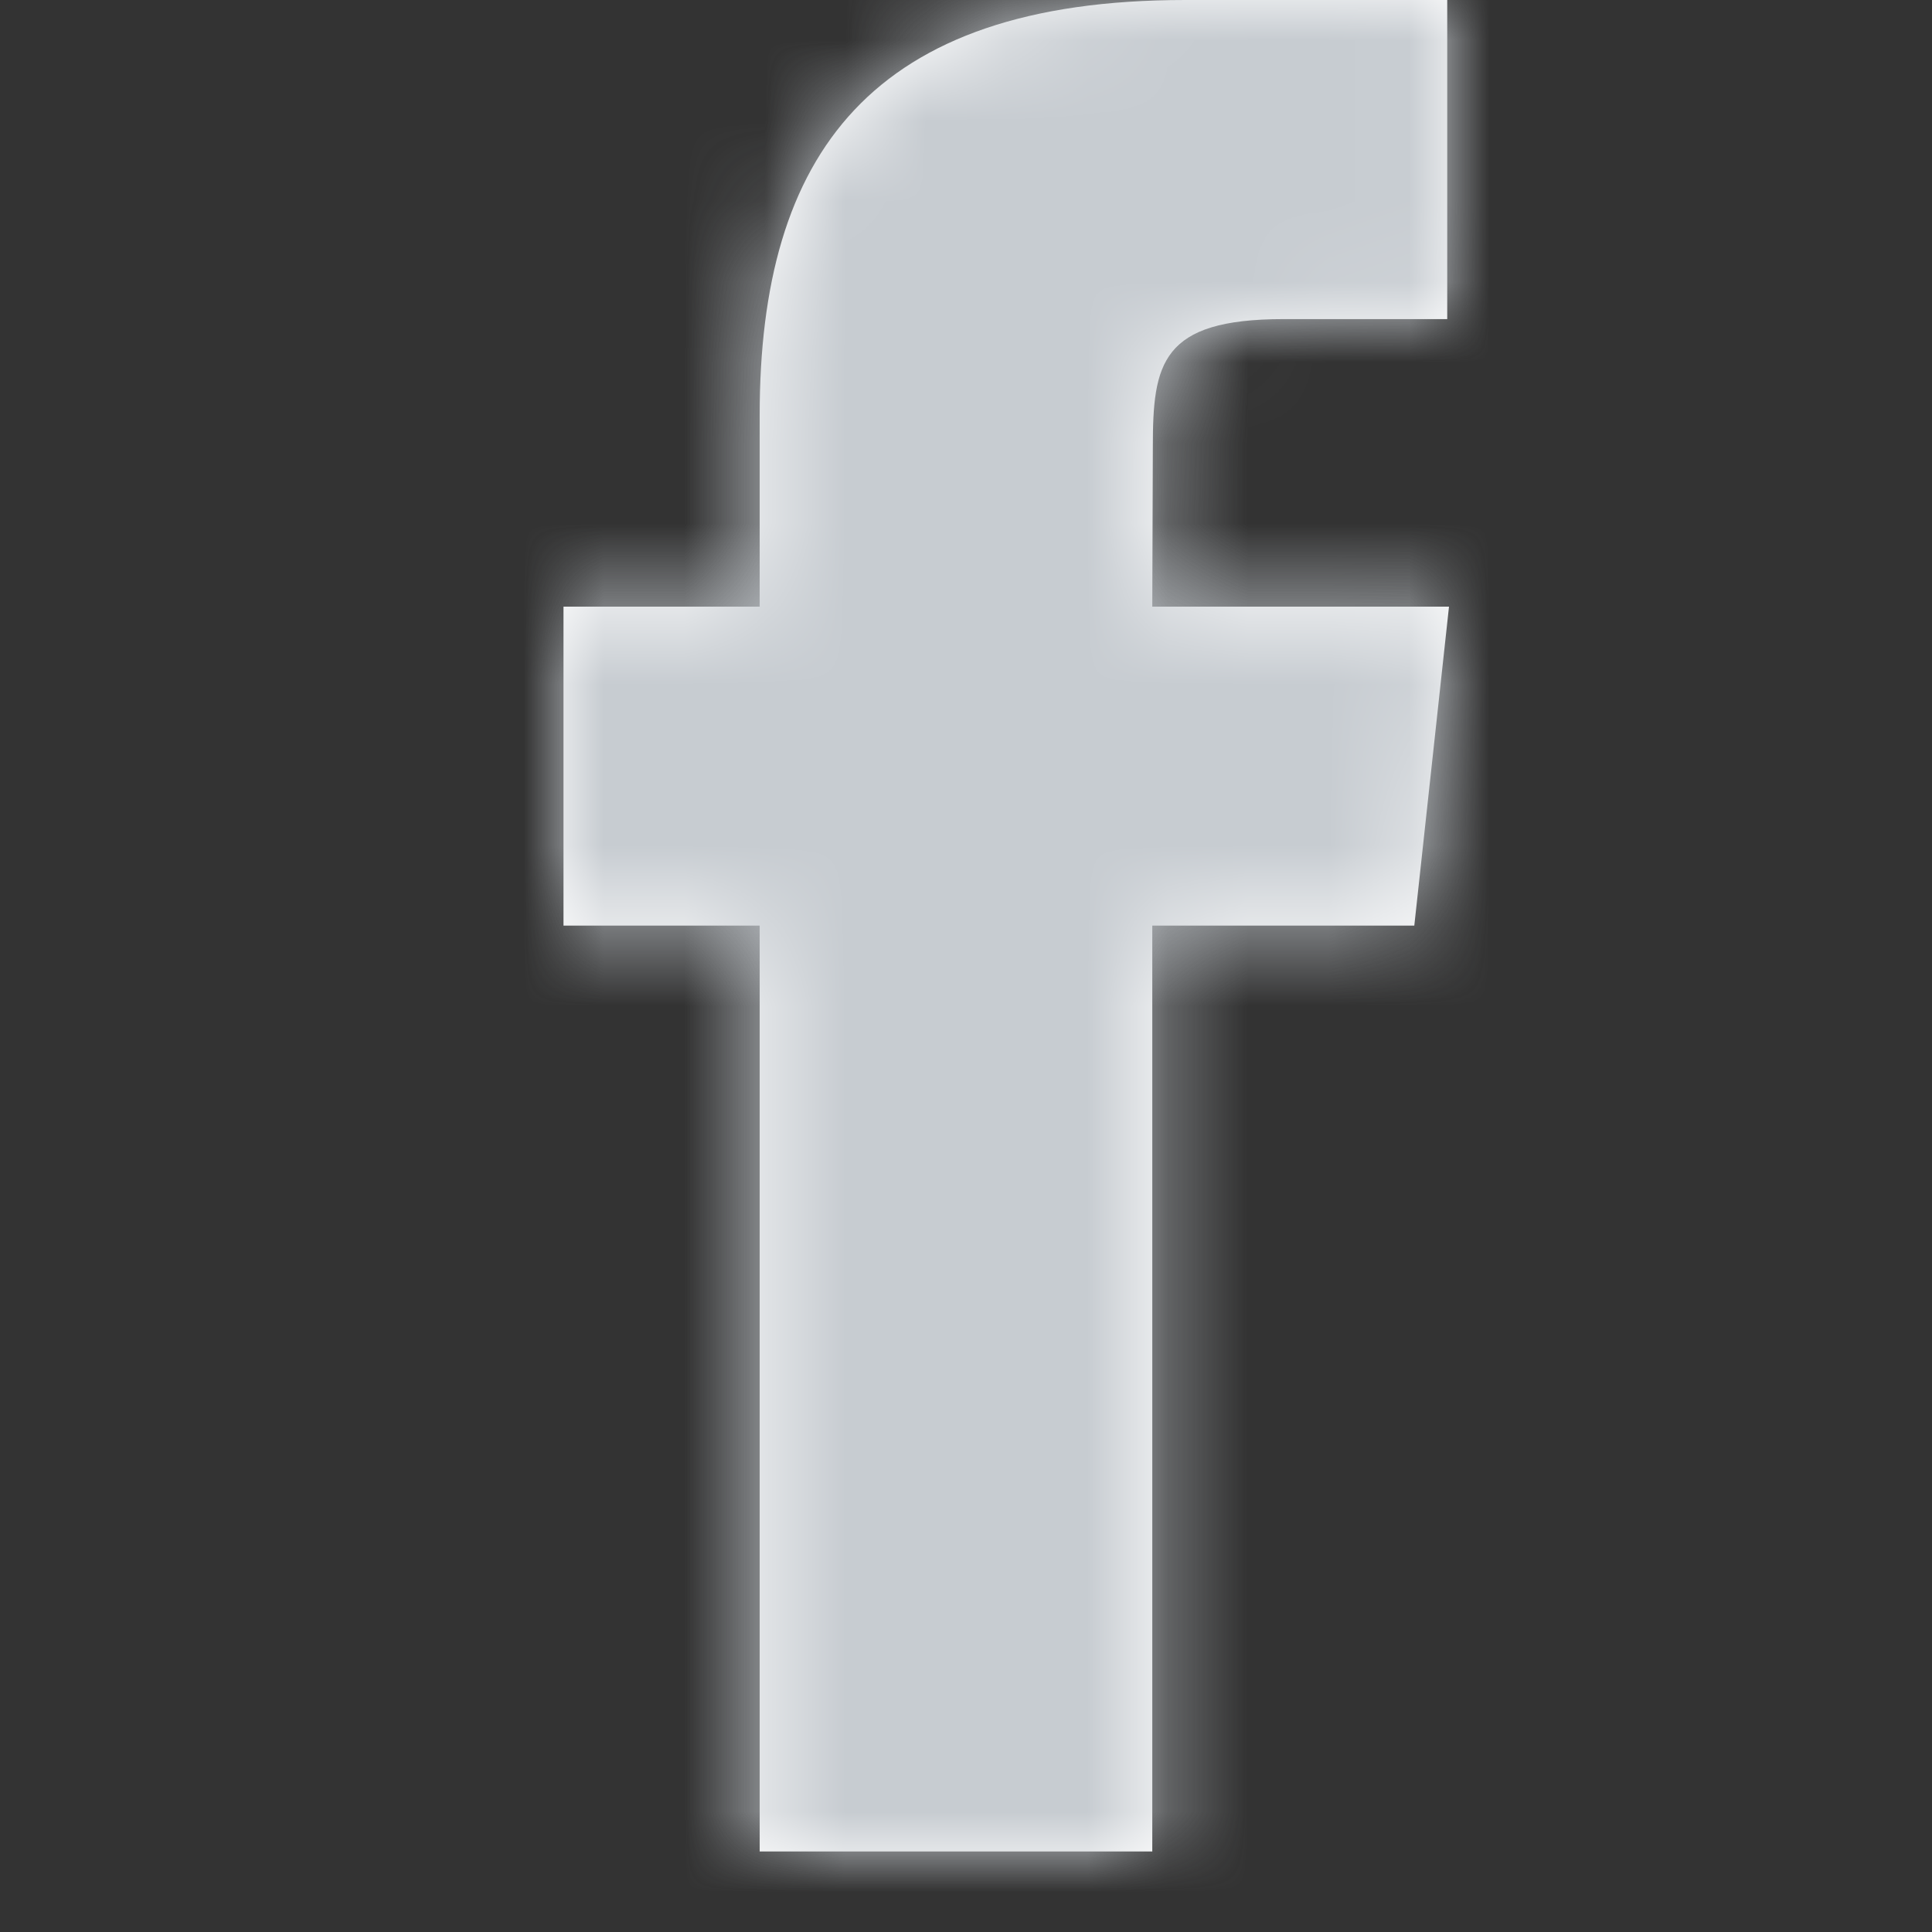 <svg width="24" height="24" viewBox="0 0 24 24" fill="none" xmlns="http://www.w3.org/2000/svg">
<rect x="0" y="0" width="24" height="24" fill="#333333" stroke="none"/>
<path fill-rule="evenodd" clip-rule="evenodd" d="M14.315 23H9.437V11.498H7V7.536H9.437V5.156C9.437 1.923 10.813 0 14.723 0H17.978V3.964H15.944C14.421 3.964 14.321 4.518 14.321 5.552L14.314 7.536H18L17.569 11.498H14.314V23H14.315Z" fill="white"/>
<mask id="mask0" mask-type="alpha" maskUnits="userSpaceOnUse" x="7" y="0" width="11" height="23">
<path fill-rule="evenodd" clip-rule="evenodd" d="M14.315 23H9.437V11.498H7V7.536H9.437V5.156C9.437 1.923 10.813 0 14.723 0H17.978V3.964H15.944C14.421 3.964 14.321 4.518 14.321 5.552L14.314 7.536H18L17.569 11.498H14.314V23H14.315Z" fill="white"/>
</mask>
<g mask="url(#mask0)">
<rect width="24" height="24" rx="4" fill="#C7CCD1"/>
</g>
</svg>
